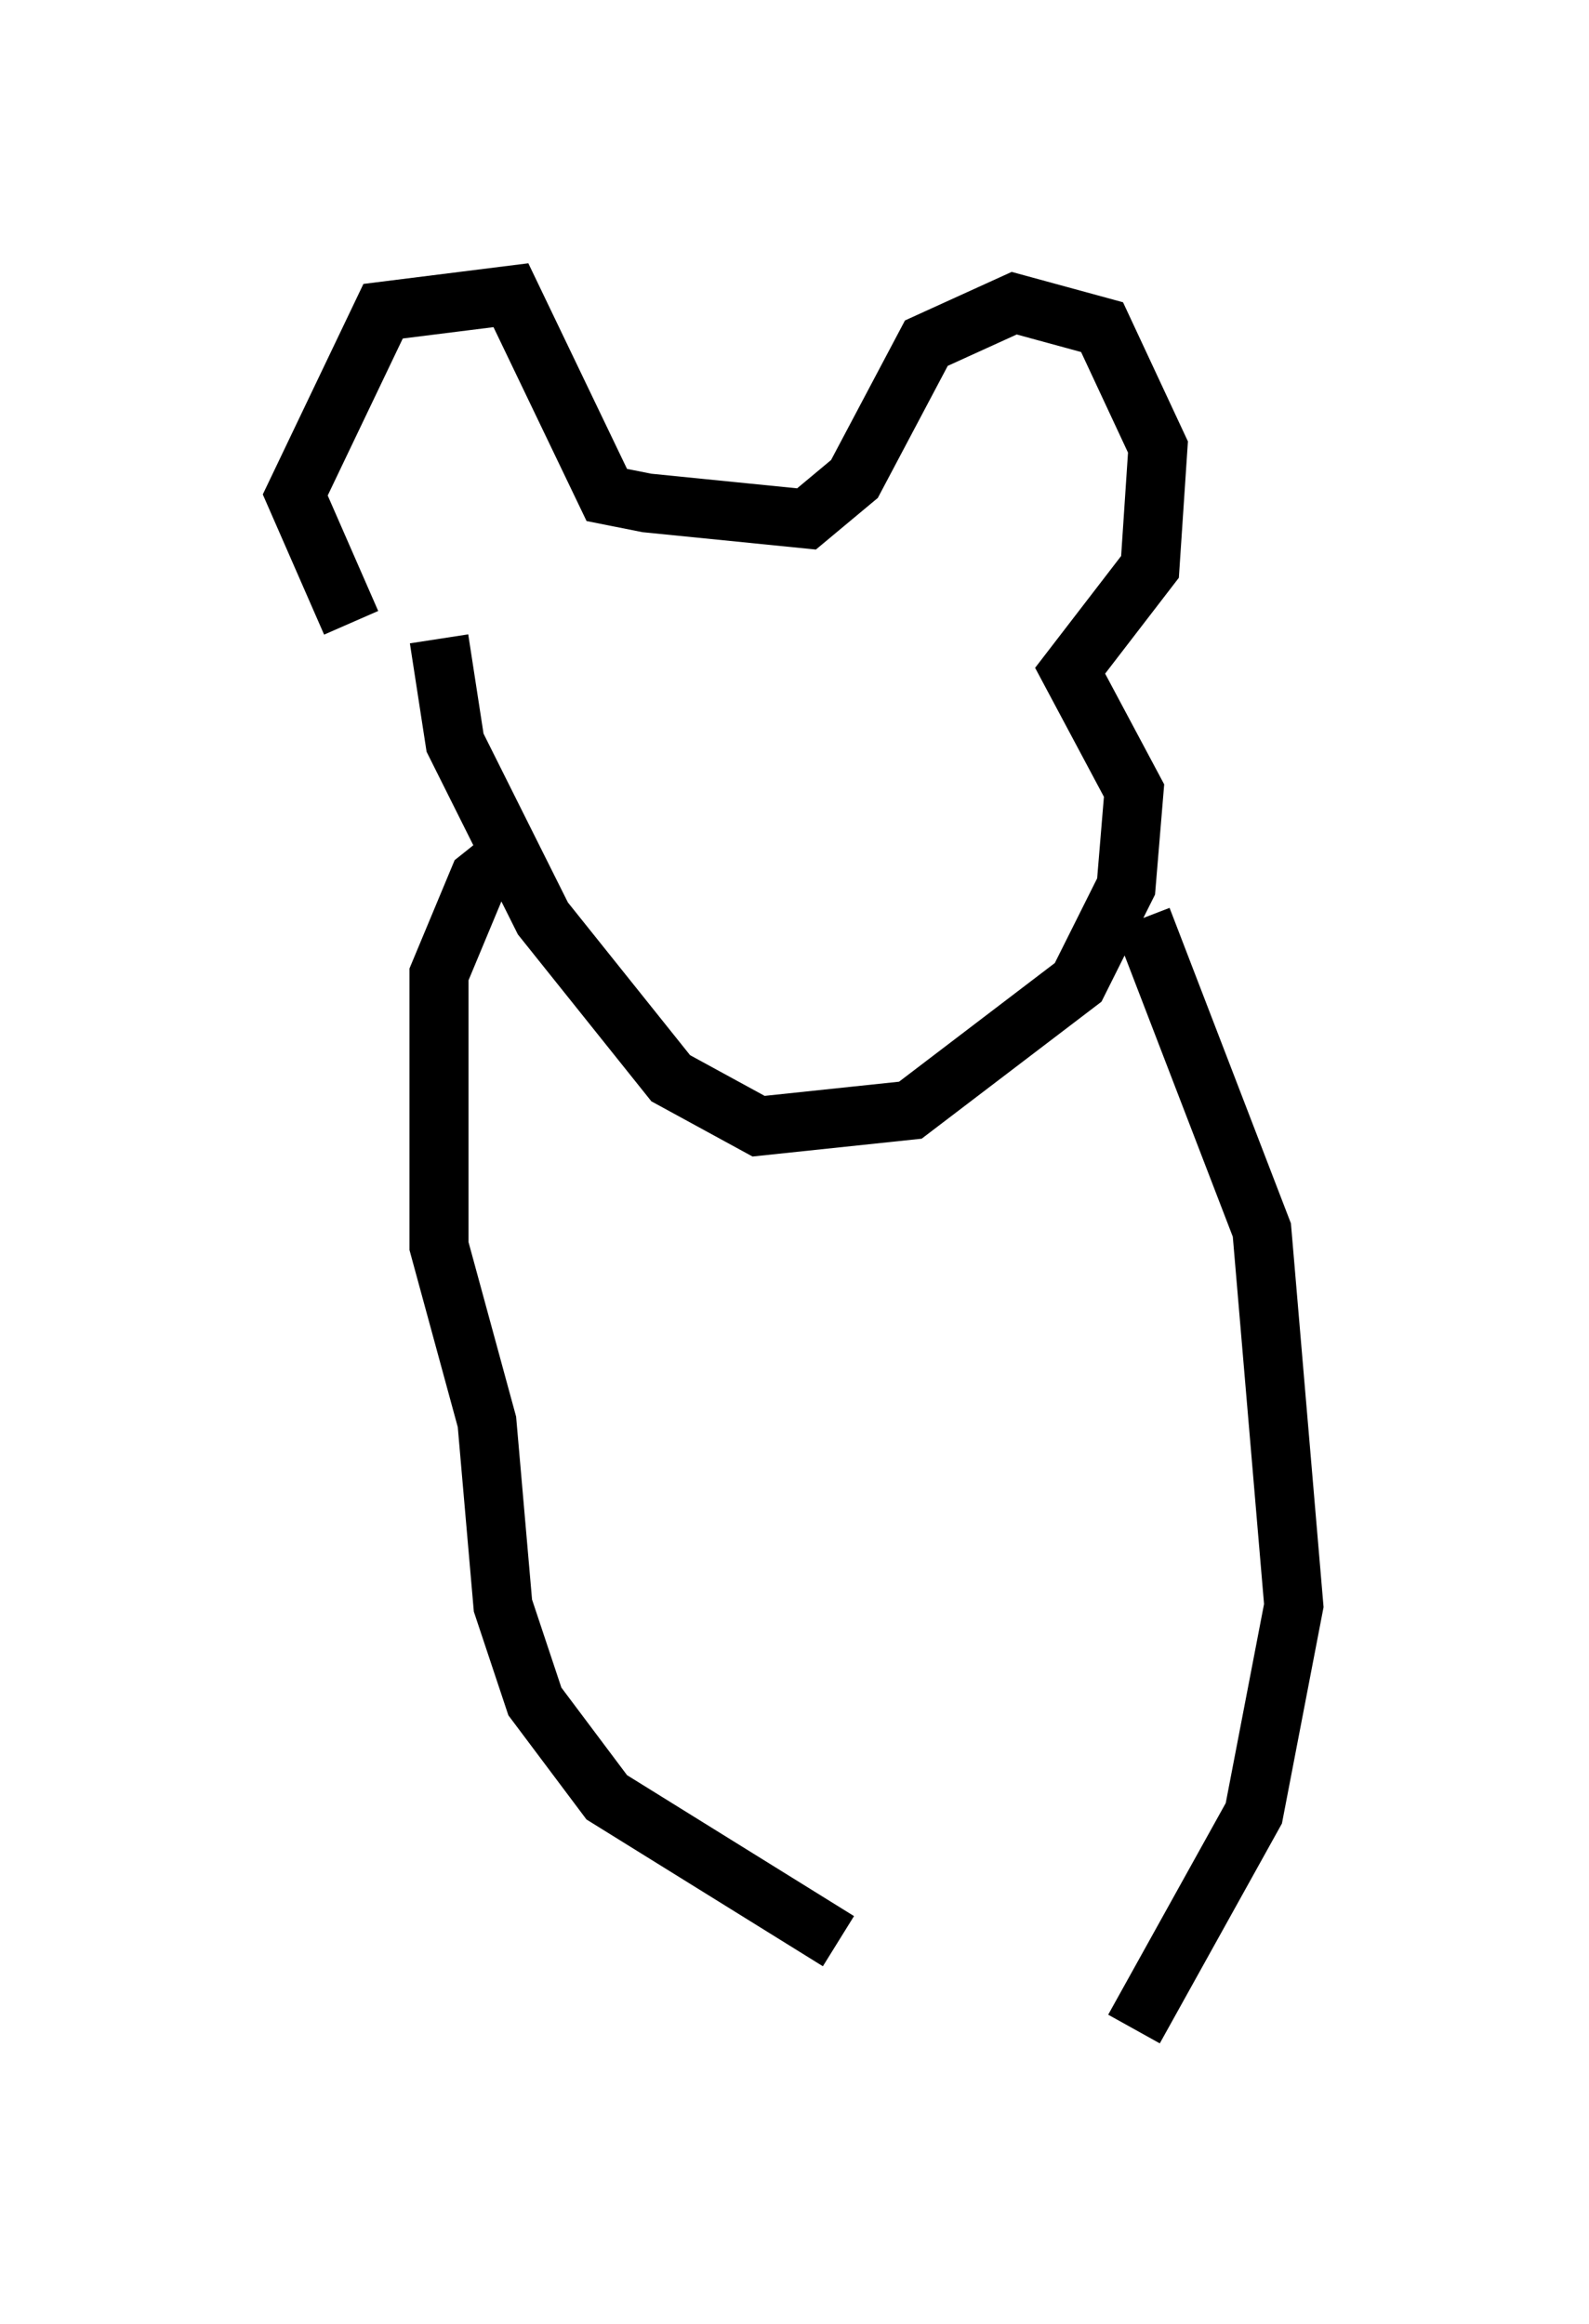 <?xml version="1.0" encoding="utf-8" ?>
<svg baseProfile="full" height="39.364" version="1.1" width="26.915" xmlns="http://www.w3.org/2000/svg" xmlns:ev="http://www.w3.org/2001/xml-events" xmlns:xlink="http://www.w3.org/1999/xlink"><defs /><rect fill="white" height="39.364" width="26.915" x="0" y="0" /><path d="M7.436, 10.954 m-1.488, -0.406 l-0.947, -2.165 1.488, -3.112 l2.165, -0.271 1.624, 3.383 l0.677, 0.135 2.706, 0.271 l0.812, -0.677 1.218, -2.3 l1.488, -0.677 1.488, 0.406 l0.947, 2.03 -0.135, 2.03 l-1.353, 1.759 1.083, 2.03 l-0.135, 1.624 -0.812, 1.624 l-2.842, 2.165 -2.571, 0.271 l-1.488, -0.812 -2.165, -2.706 l-1.488, -2.977 -0.271, -1.759 m1.353, 3.518 l-0.677, 0.541 -0.677, 1.624 l0.0, 4.601 0.812, 2.977 l0.271, 3.112 0.541, 1.624 l1.218, 1.624 3.924, 2.436 m5.142, -17.321 l2.03, 5.277 0.541, 6.36 l-0.677, 3.518 -2.03, 3.654 " fill="none" stroke="black" stroke-width="1" /></svg>